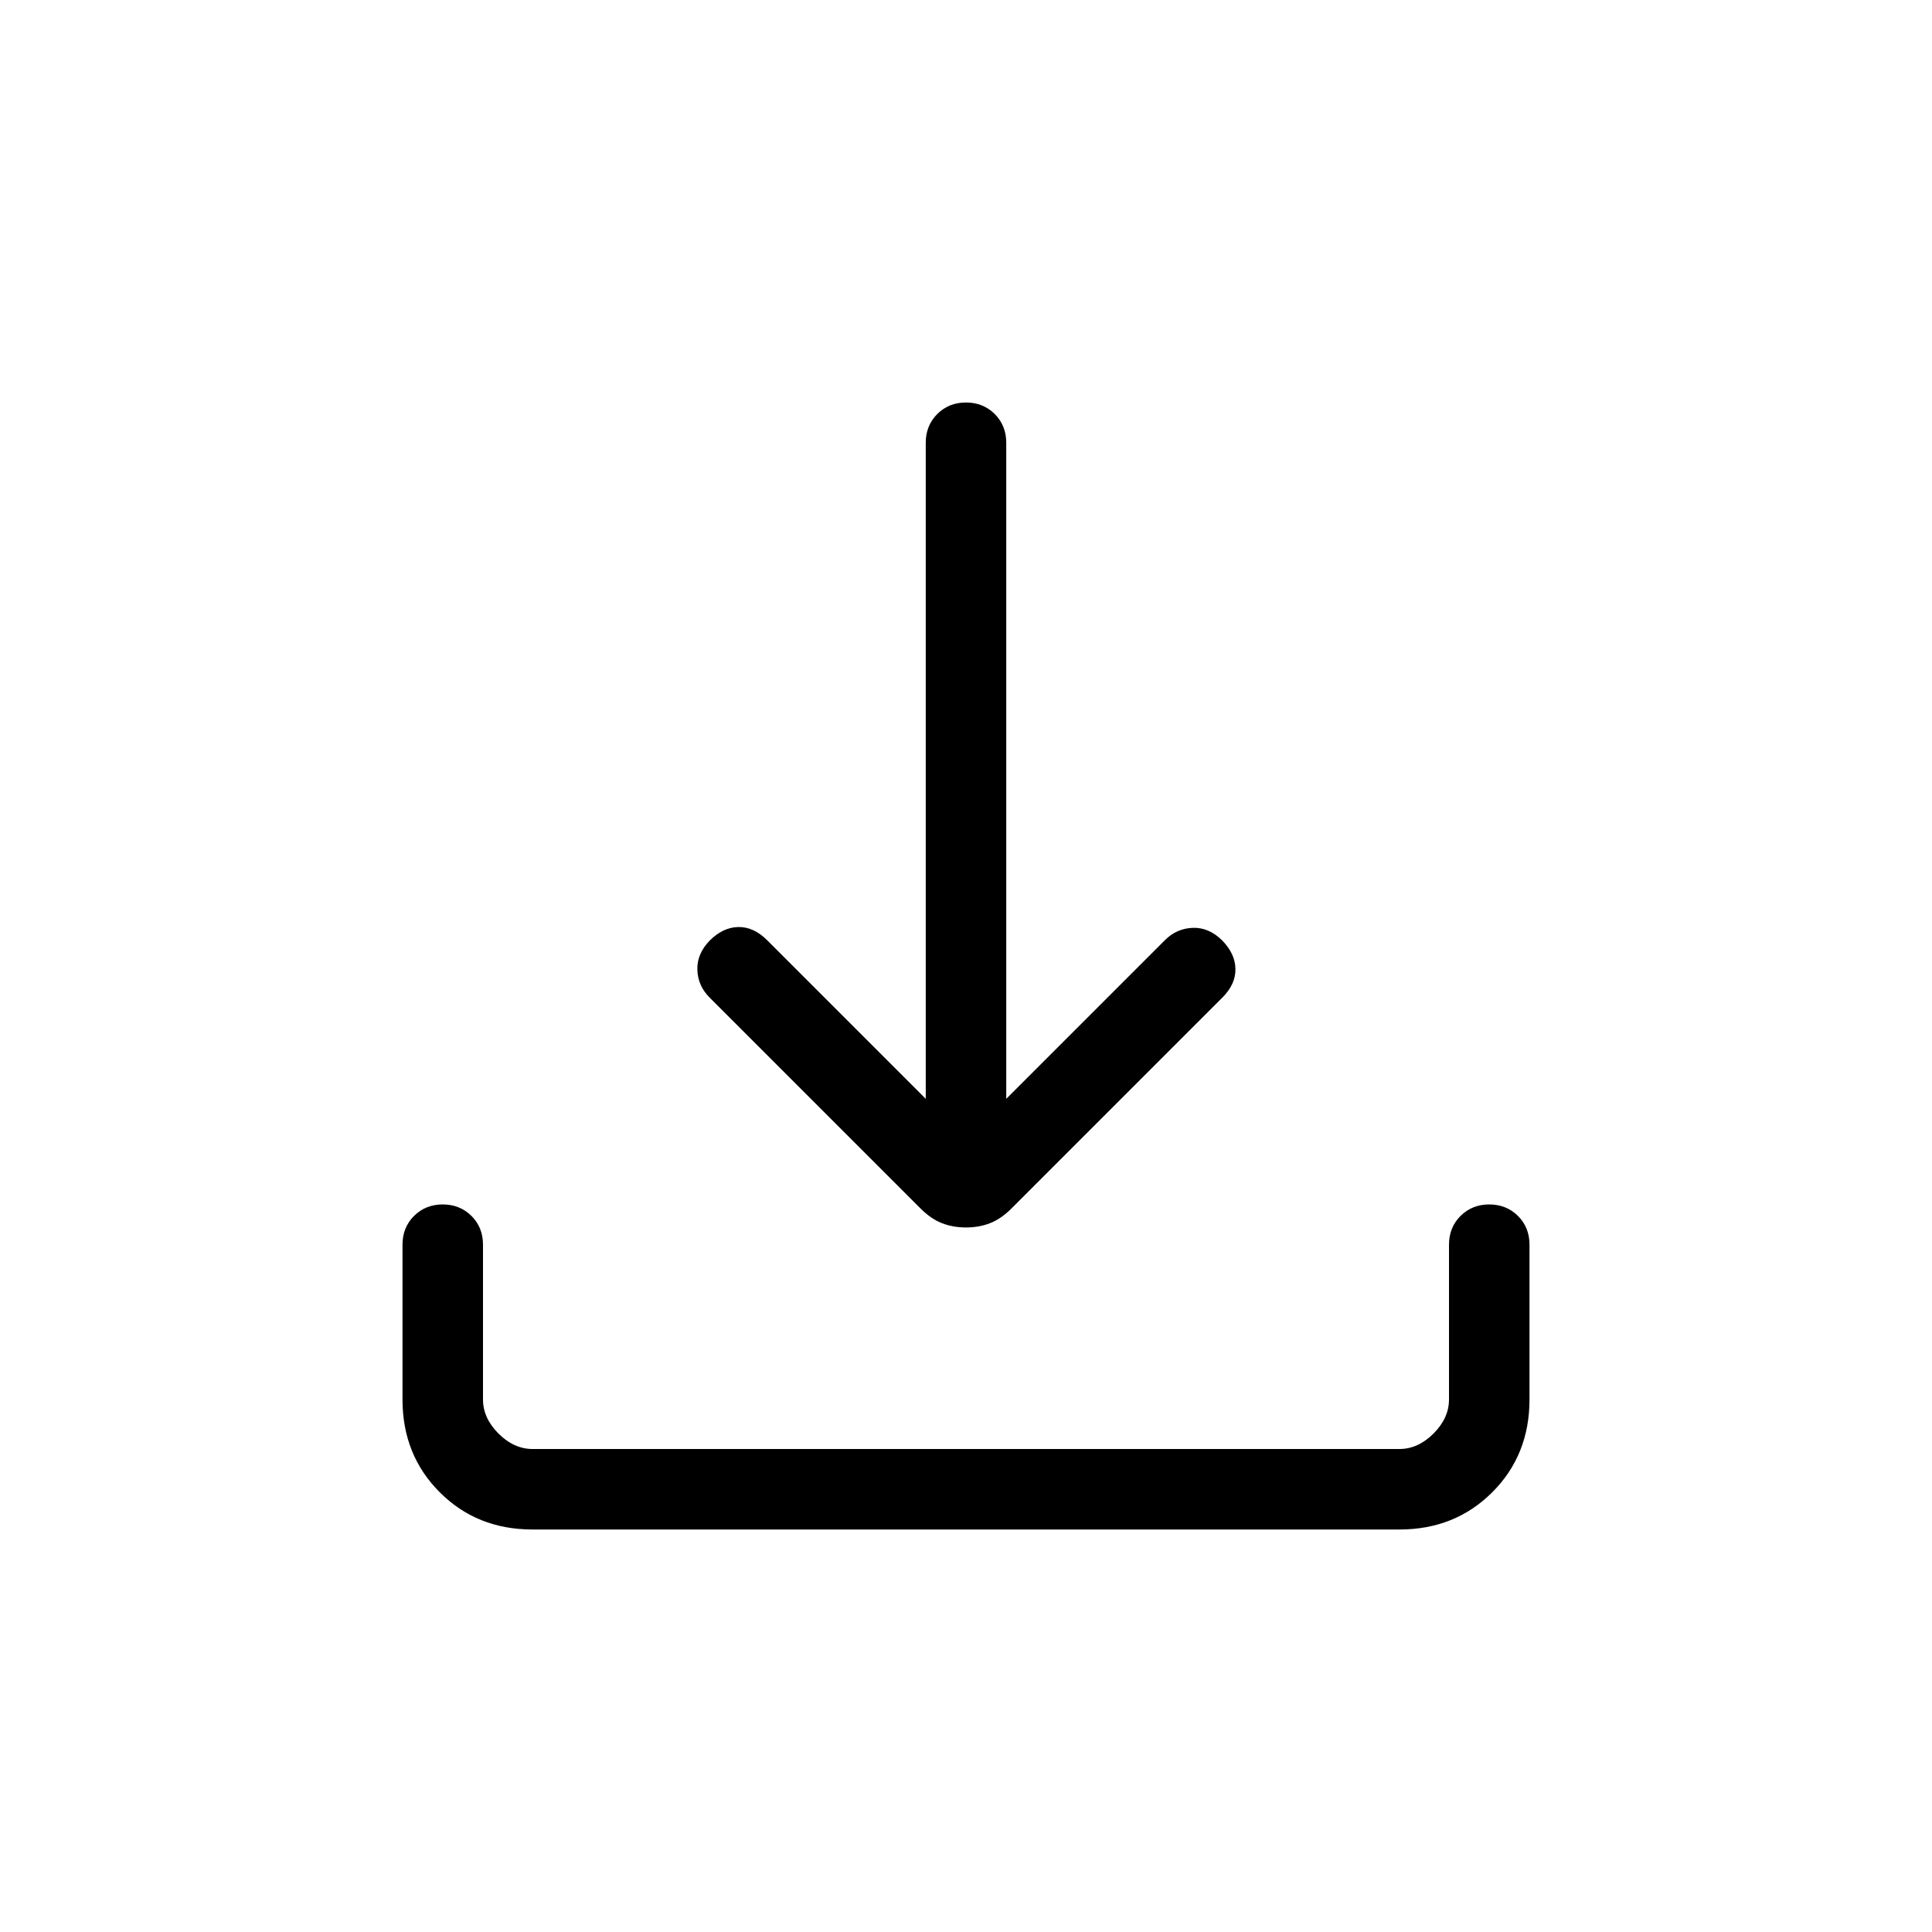 <svg xmlns="http://www.w3.org/2000/svg" width="1em" height="1em" viewBox="0 0 24 24"><path fill="currentColor" d="M12 15.248q-.162 0-.298-.053q-.137-.053-.267-.183l-2.62-2.62q-.146-.146-.152-.344q-.007-.198.152-.363q.166-.166.357-.169q.191-.003.357.163L11.5 13.65V5.5q0-.213.143-.357Q11.787 5 12 5t.357.143q.143.144.143.357v8.15l1.971-1.971q.146-.146.347-.153q.201-.007.367.159q.16.165.162.353q.003.189-.162.354l-2.62 2.62q-.13.13-.267.183q-.136.053-.298.053M6.615 19q-.69 0-1.152-.462Q5 18.075 5 17.385v-1.923q0-.214.143-.357q.144-.143.357-.143t.357.143q.143.143.143.357v1.923q0 .23.192.423q.193.192.423.192h10.77q.23 0 .423-.192q.192-.193.192-.423v-1.923q0-.214.143-.357q.144-.143.357-.143t.357.143q.143.143.143.357v1.923q0 .69-.462 1.152q-.463.463-1.153.463z"/></svg>